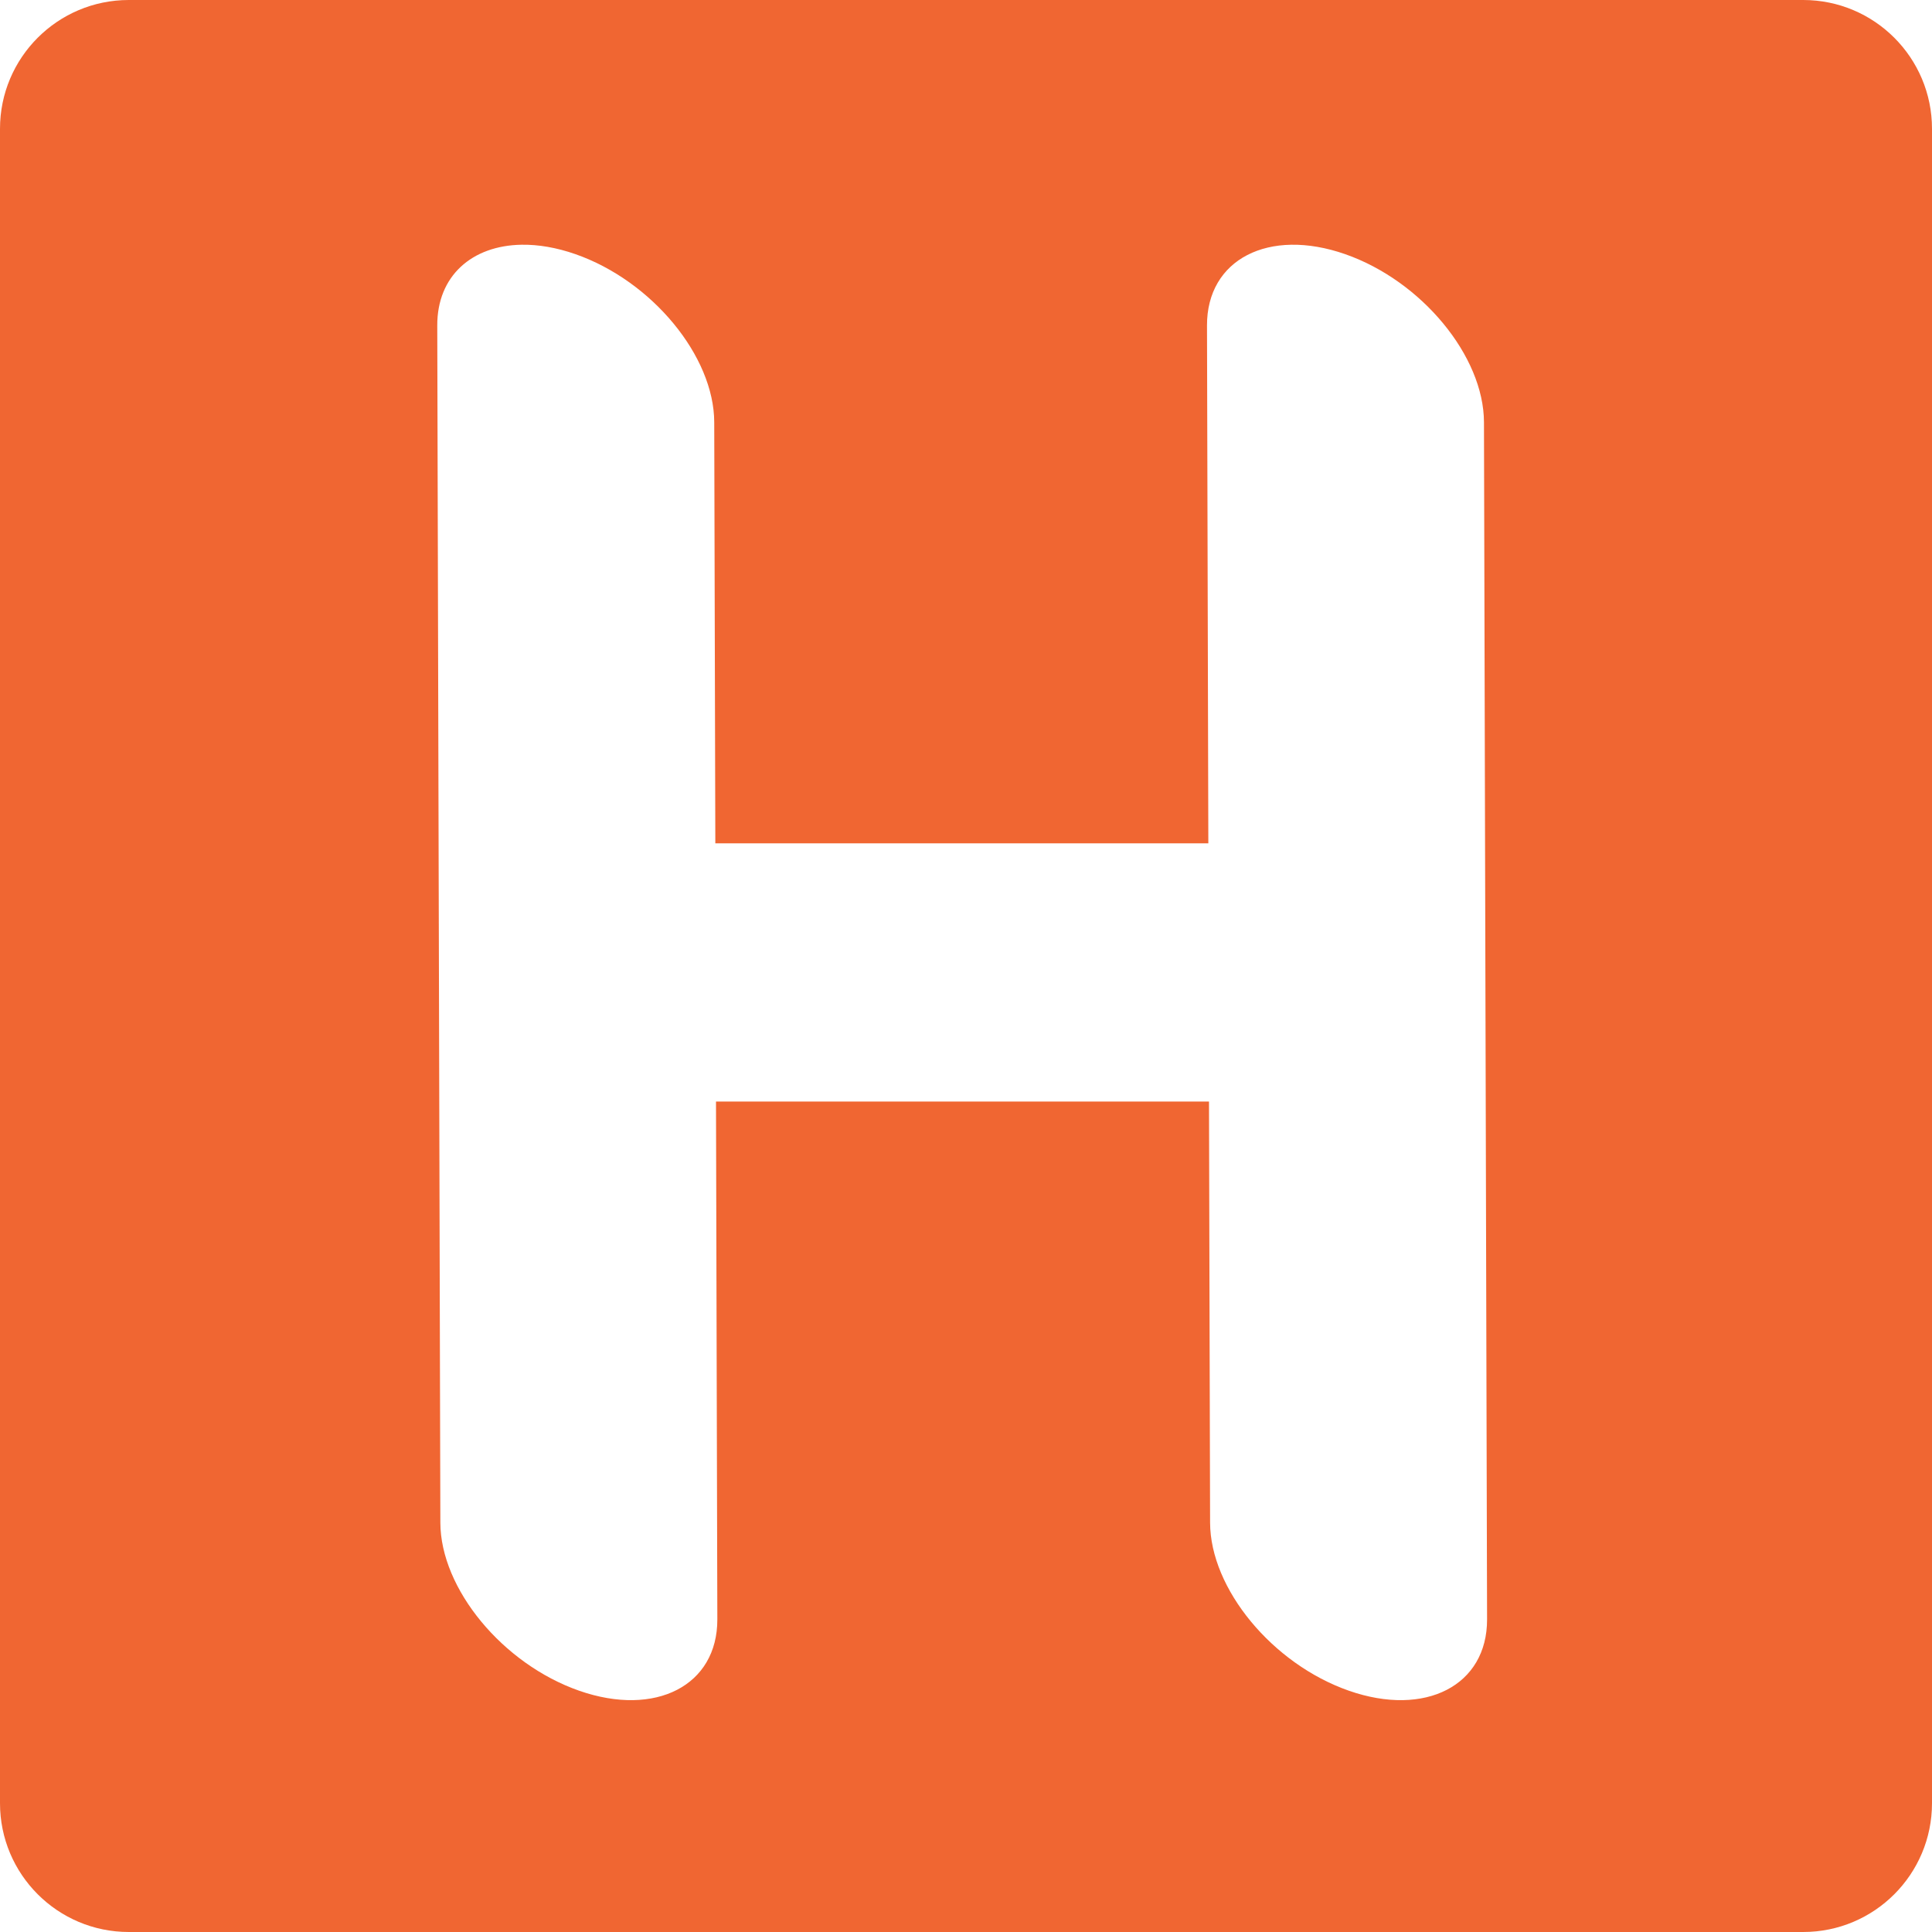 <svg width="180" height="180" viewBox="0,0,150,150" xmlns="http://www.w3.org/2000/svg">
<path id="svg_2" d="M40.493,19.001 C36.638,19.064 33.939,21.422 33.949,25.272 L34.068,71.568 34.067,71.598 34.069,71.748 34.189,118.218 C34.202,123.351 39.027,129.193 44.965,131.267 50.904,133.341 55.707,130.861 55.694,125.728 L55.59,85.525 93.866,85.525 93.951,118.218 C93.964,123.351 98.789,129.193 104.727,131.267 110.666,133.341 115.469,130.861 115.456,125.728 L115.336,79.432 115.337,79.402 115.335,79.252 115.215,32.782 C115.202,27.649 110.377,21.807 104.439,19.733 98.5,17.659 93.697,20.139 93.711,25.272 L93.815,65.475 55.538,65.475 55.453,32.782 C55.44,27.649 50.615,21.807 44.677,19.733 43.192,19.214 41.779,18.98 40.493,19.001 z M10,0 L140,0 C145.523,0 150,4.477 150,10 L150,140 C150,145.523 145.523,150 140,150 L10,150 C4.477,150 0,145.523 0,140 L0,10 C0,4.477 4.477,0 10,0 z" fill="#f06632"/></svg>